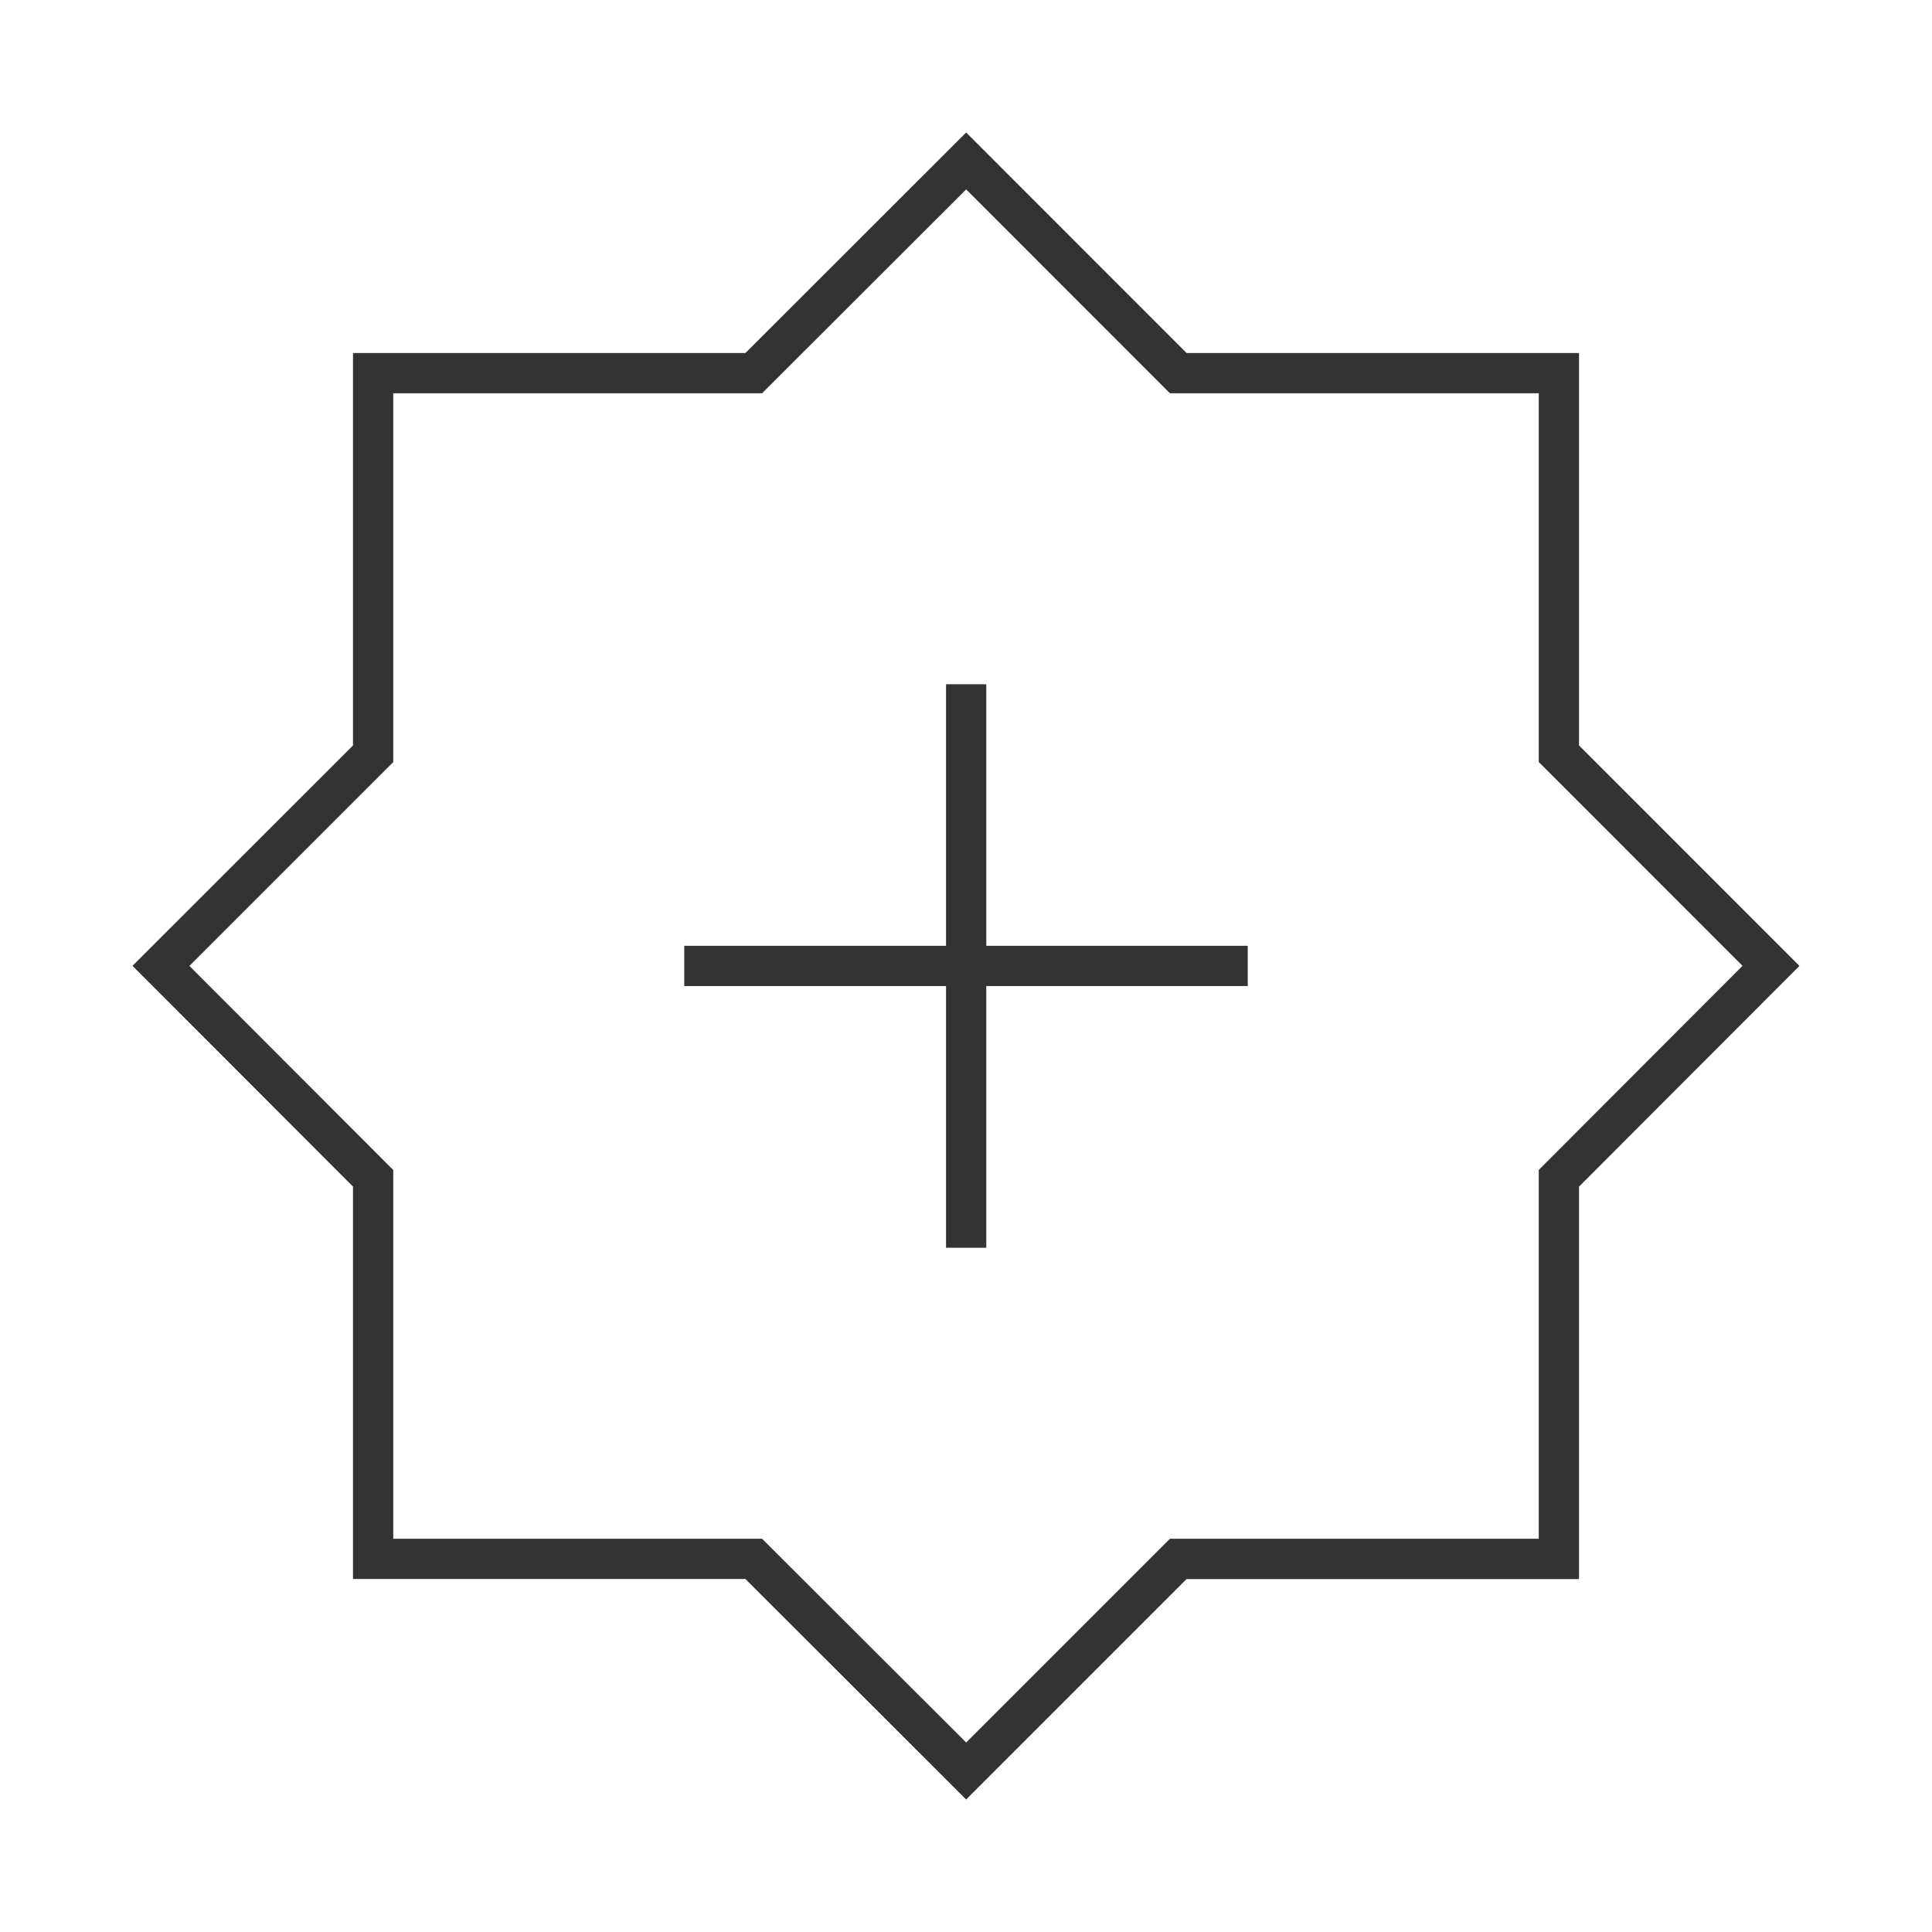 <?xml version="1.0" encoding="iso-8859-1"?>
<svg version="1.1" id="&#x56FE;&#x5C42;_1" xmlns="http://www.w3.org/2000/svg" xmlns:xlink="http://www.w3.org/1999/xlink" x="0px"
	 y="0px" viewBox="0 0 24 24" style="enable-background:new 0 0 24 24;" xml:space="preserve">
<path style="fill:#333333;" d="M12.002,22.354L9.26,19.615H4.385V14.74l-2.739-2.742L4.385,9.26V4.385H9.26l2.742-2.739l2.738,2.739
	h4.875V9.26l2.738,2.739l-2.738,2.742v4.875H14.74L12.002,22.354z M4.885,19.115h4.582l2.535,2.531l2.531-2.531h4.582v-4.582
	l2.531-2.535l-2.531-2.532V4.885h-4.582l-2.531-2.532L9.467,4.885H4.885v4.582l-2.532,2.532l2.532,2.535V19.115z"/>
<rect x="8.5" y="11.749" style="fill:#333333;" width="7" height="0.5"/>
<rect x="11.752" y="8.5" style="fill:#333333;" width="0.5" height="7"/>
</svg>






